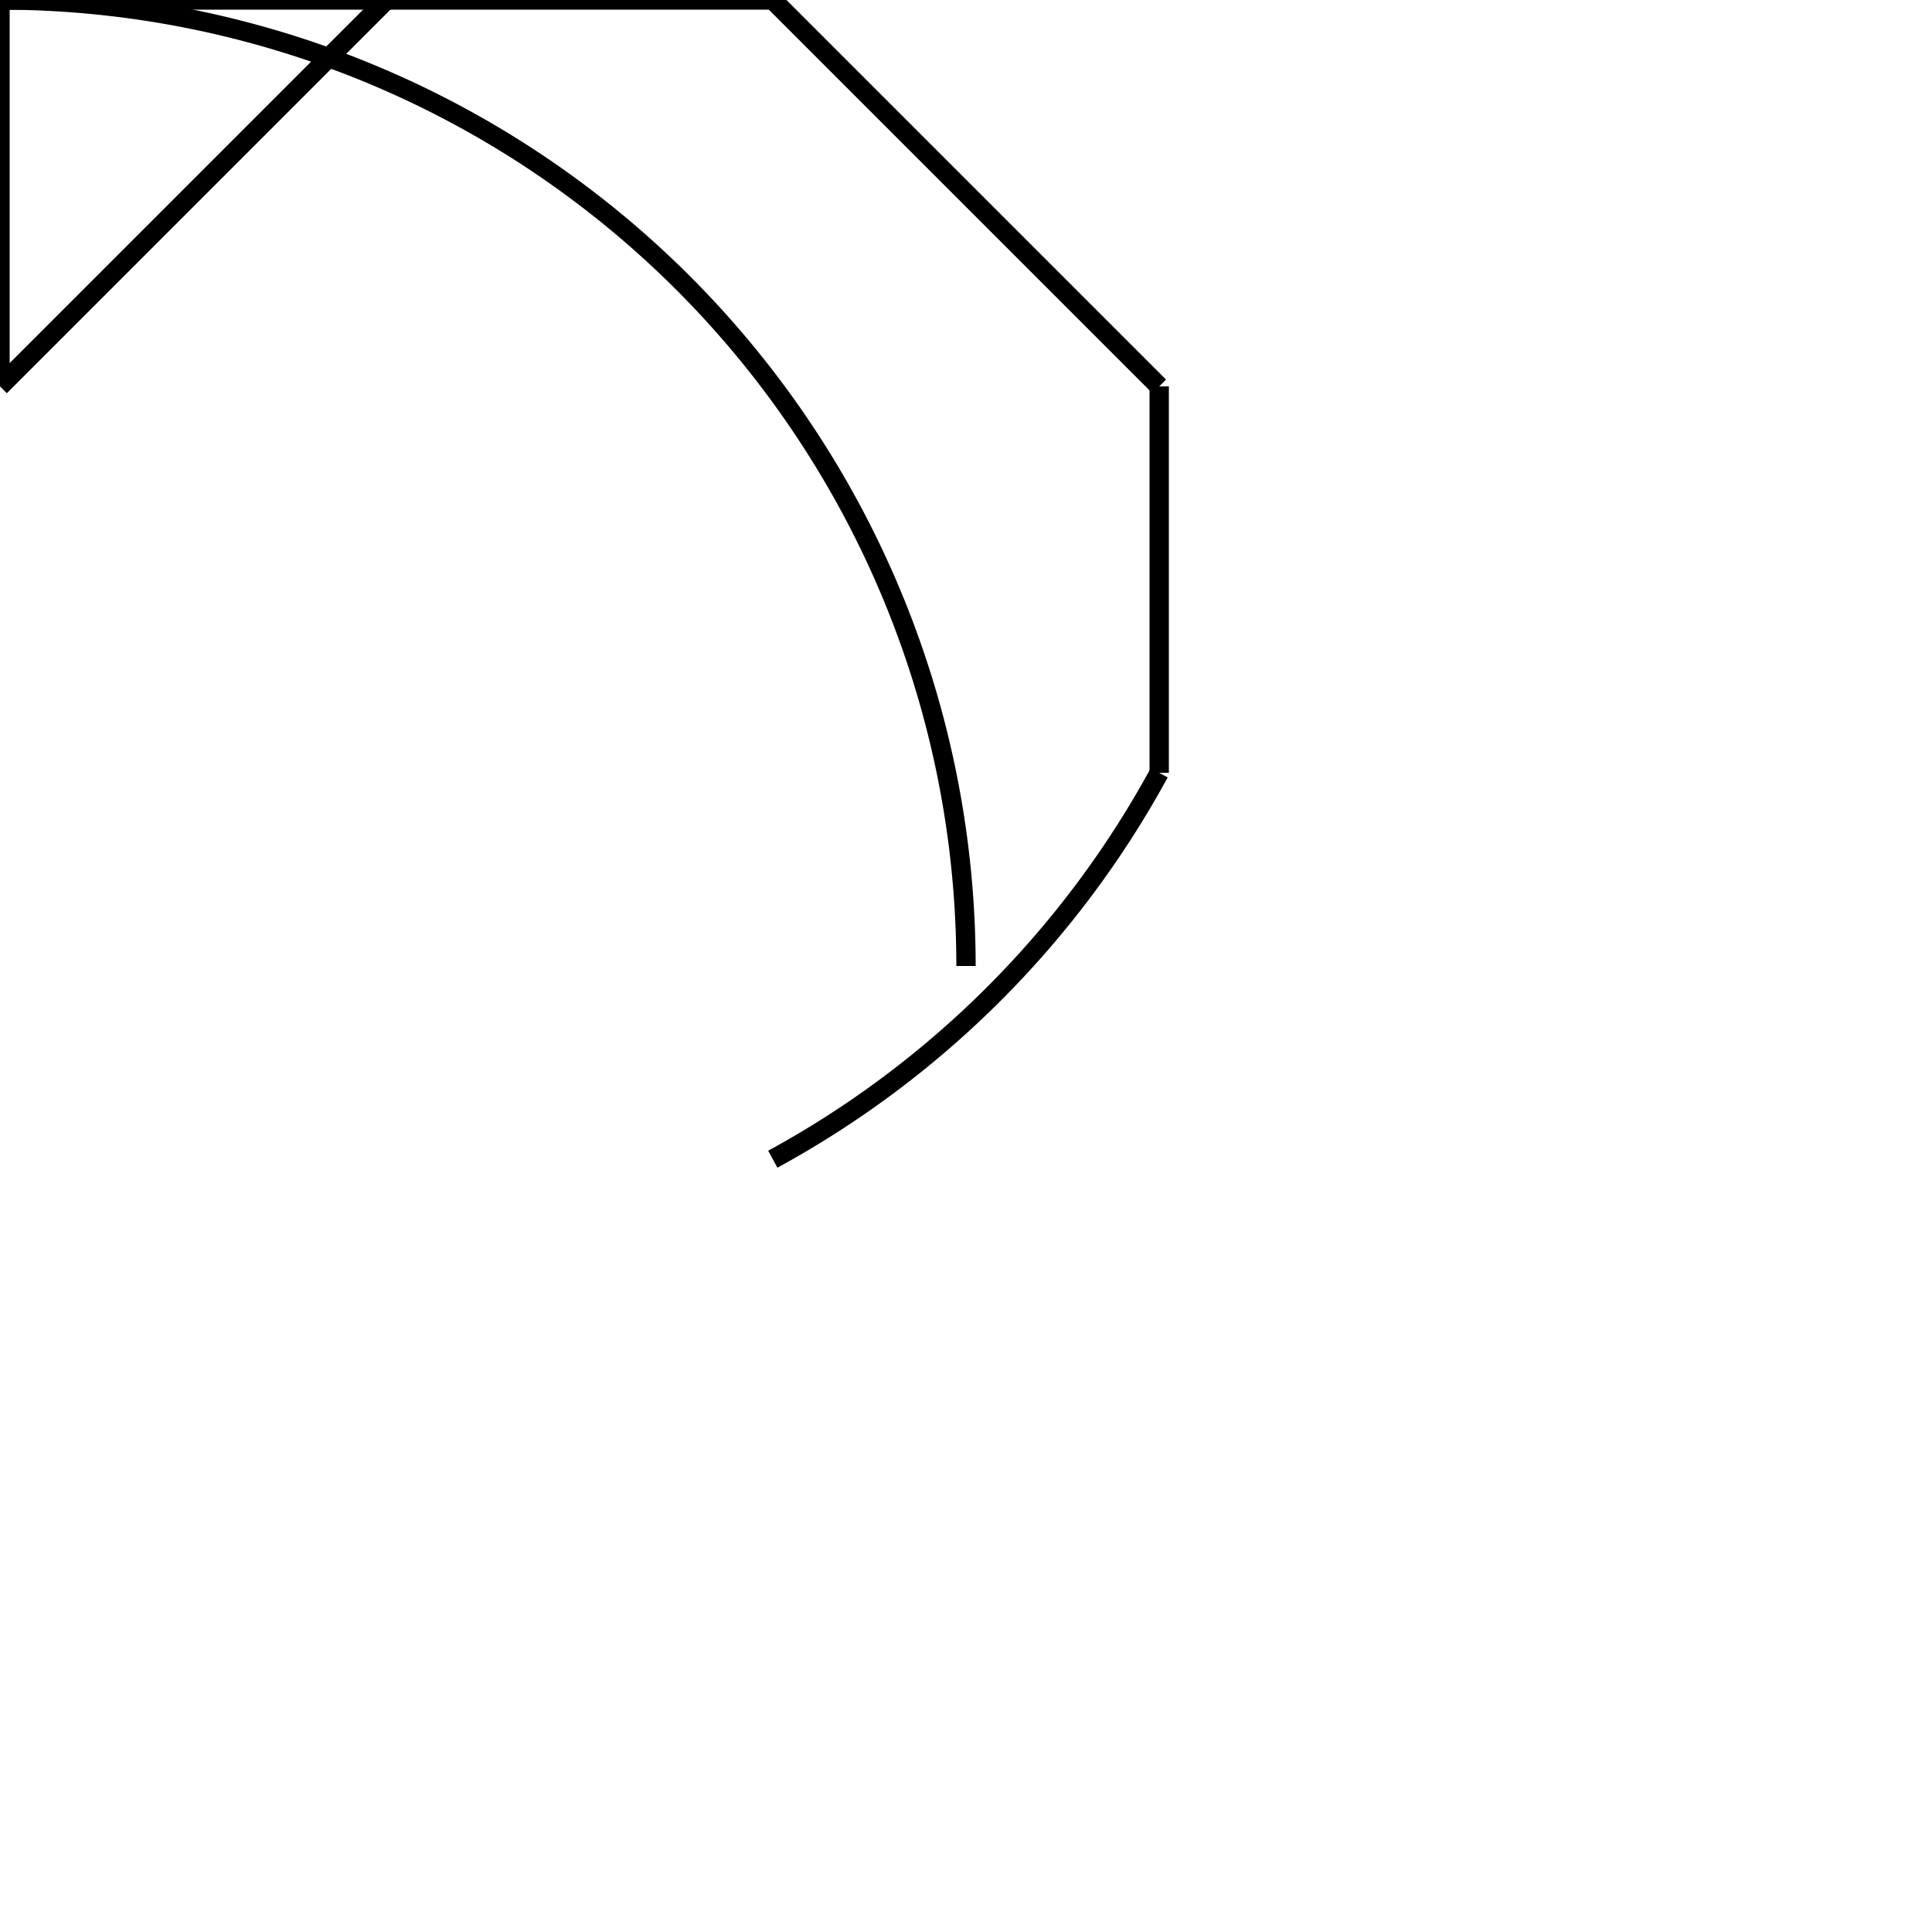 <svg xmlns="http://www.w3.org/2000/svg" width="100" height="100">
    <line x1="0" y1="20" x2="20" y2="0" stroke="#000" />
    <polyline stroke="#000" fill-opacity="0" points="
        0 20
        0 0
        20 0"/>
    <line x1="20" x2="40" y1="0" y2="0" stroke="#000" />
    <polyline points="40 0 60 20" stroke="#000" />
    <polyline points="60 20 60 40" stroke="#000" />
    <path d="M 0 0 A 50 50 0 0 1 50 50 " stroke="#000" fill-opacity="0" />
    <path d="M 60 40 A 50 50 0 0 1 40 60 " stroke="#000" fill-opacity="0" />

</svg>
